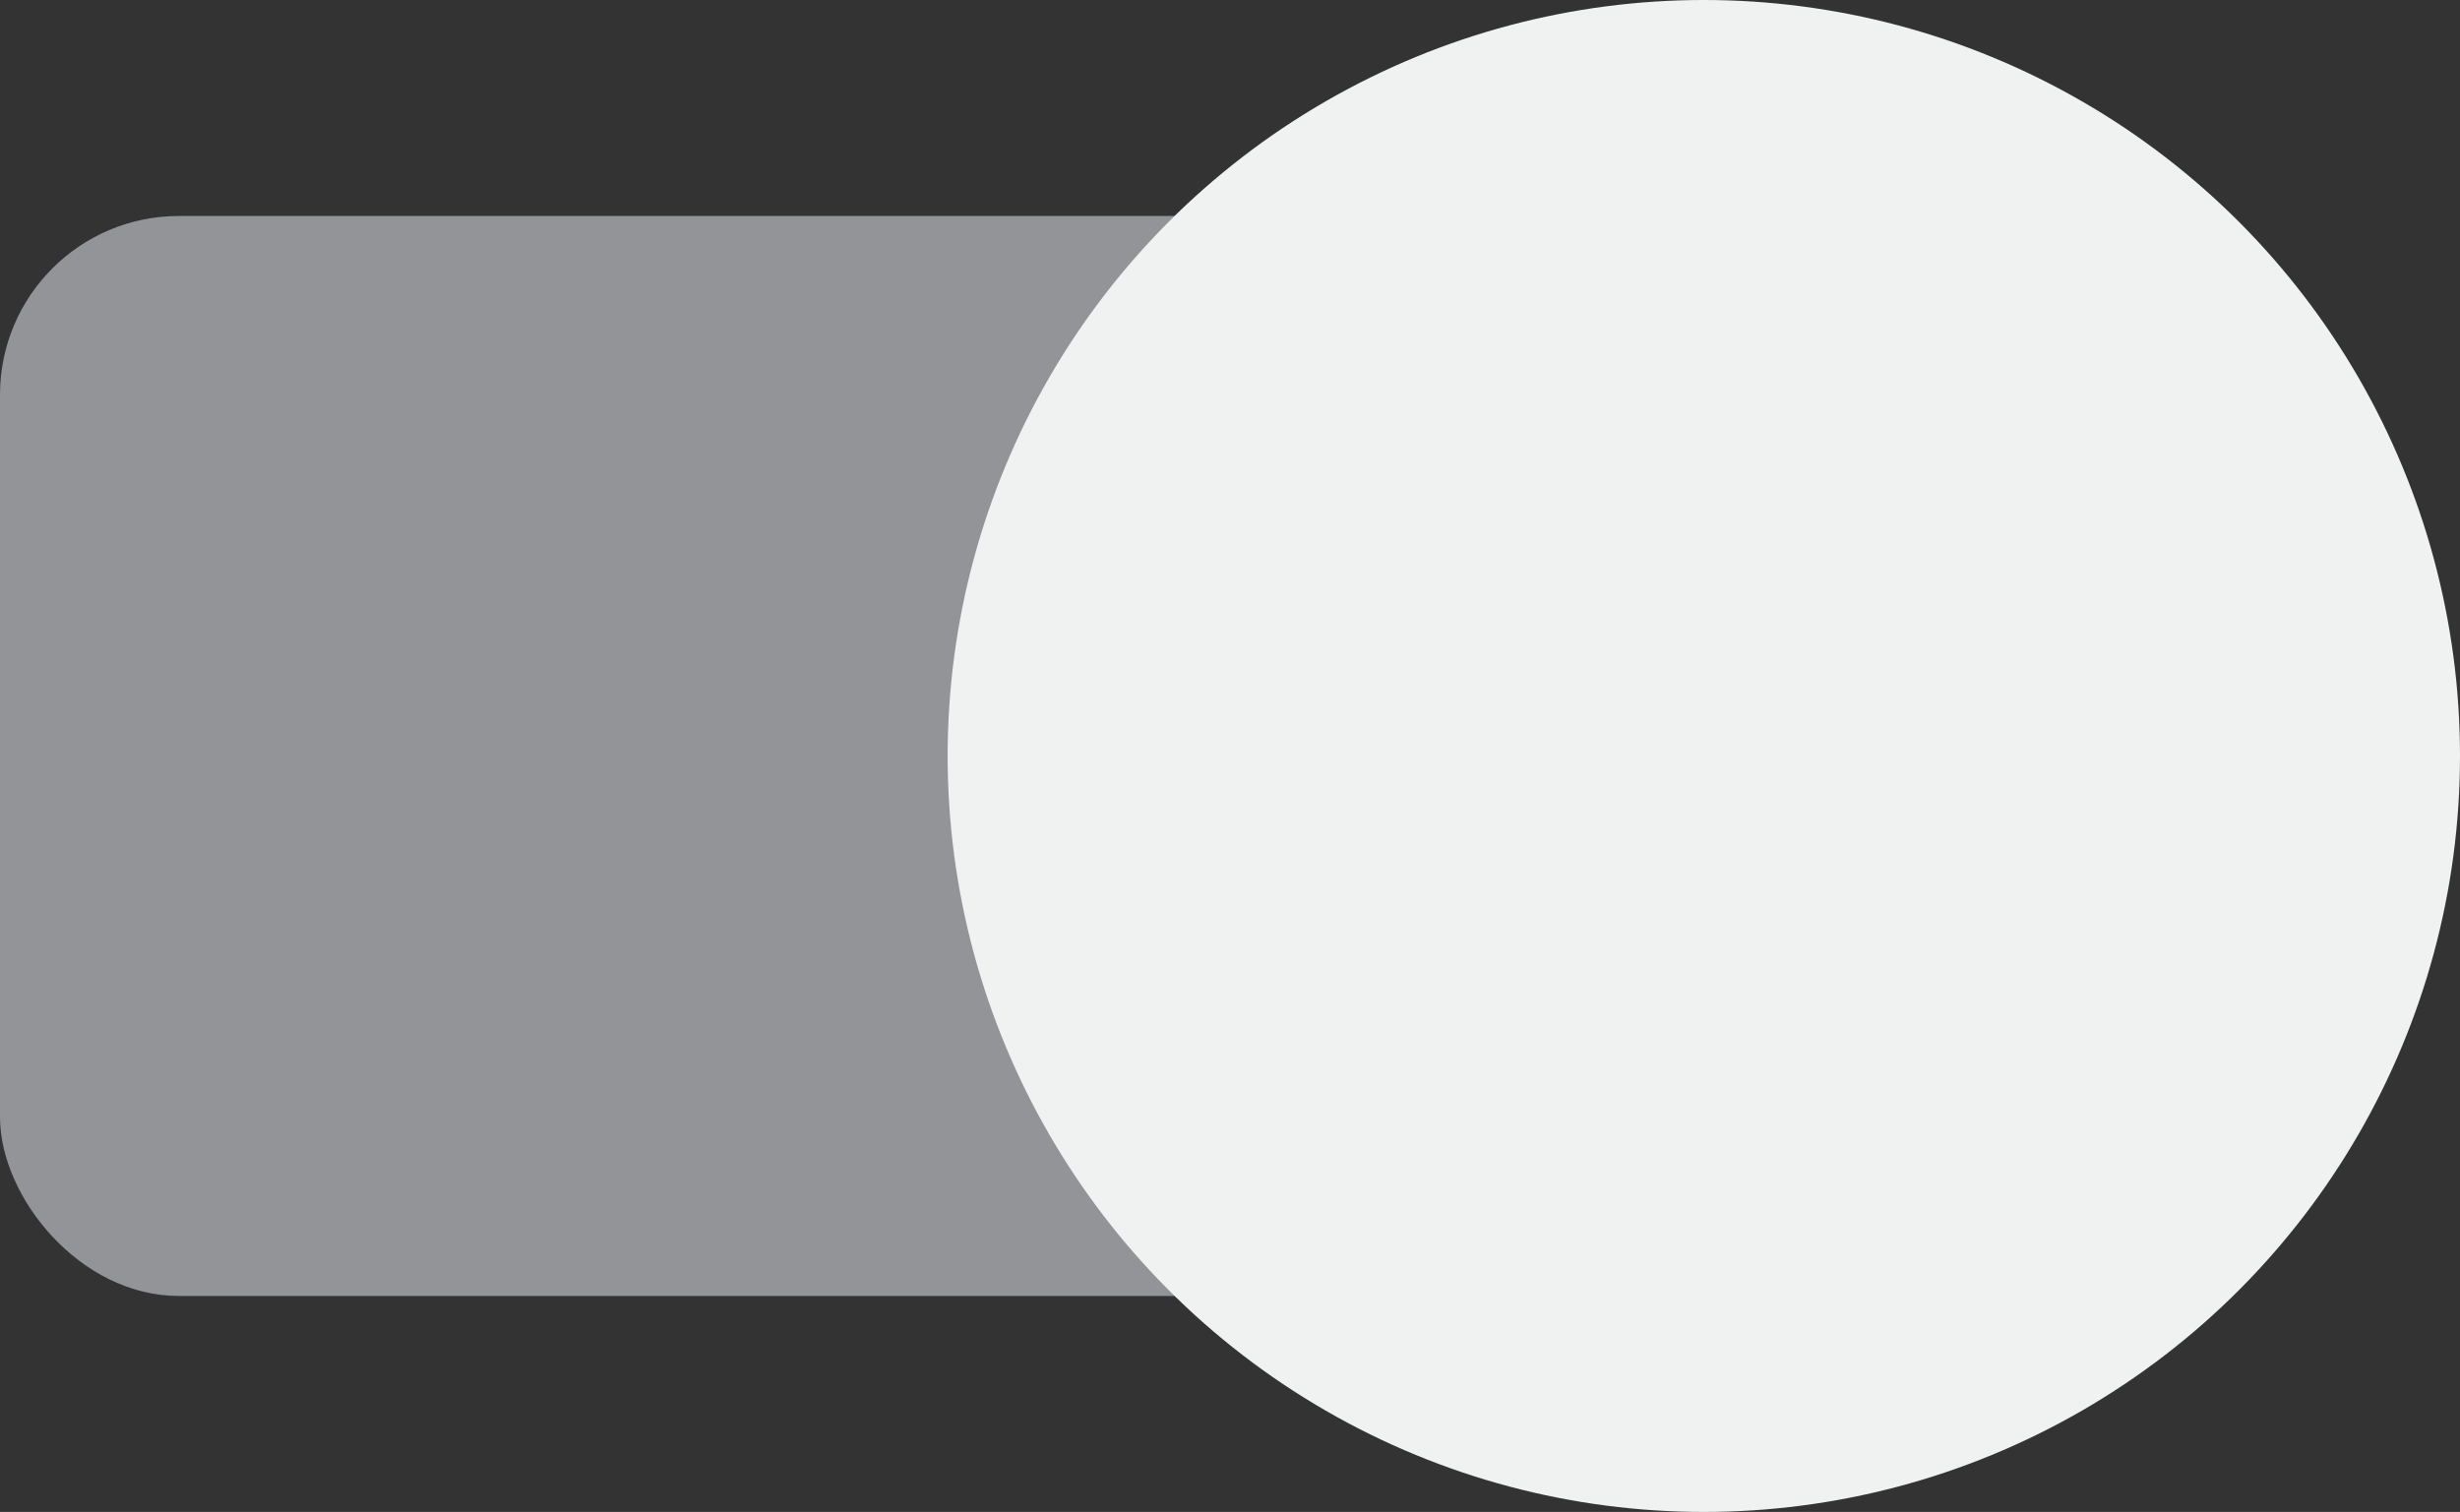 <svg xmlns="http://www.w3.org/2000/svg" viewBox="0 0 76.06 46.76"><rect x="0" y="0" width="76.06" height="46.76" fill="#333333" stroke="none"/><defs><style>.cls-1{fill:#929497;}.cls-2{fill:#f0f1f1;}</style></defs><title>RightSideswitch_Ресурс 25</title><g id="Слой_2" data-name="Слой 2"><g id="ALL_ICON" data-name="ALL ICON"><g id="Hide_résult" data-name="Hide résult"><rect class="cls-1" y="6.68" width="58.72" height="33.4" rx="5.53"/><circle class="cls-2" cx="52.68" cy="23.38" r="23.38"/></g></g></g></svg>